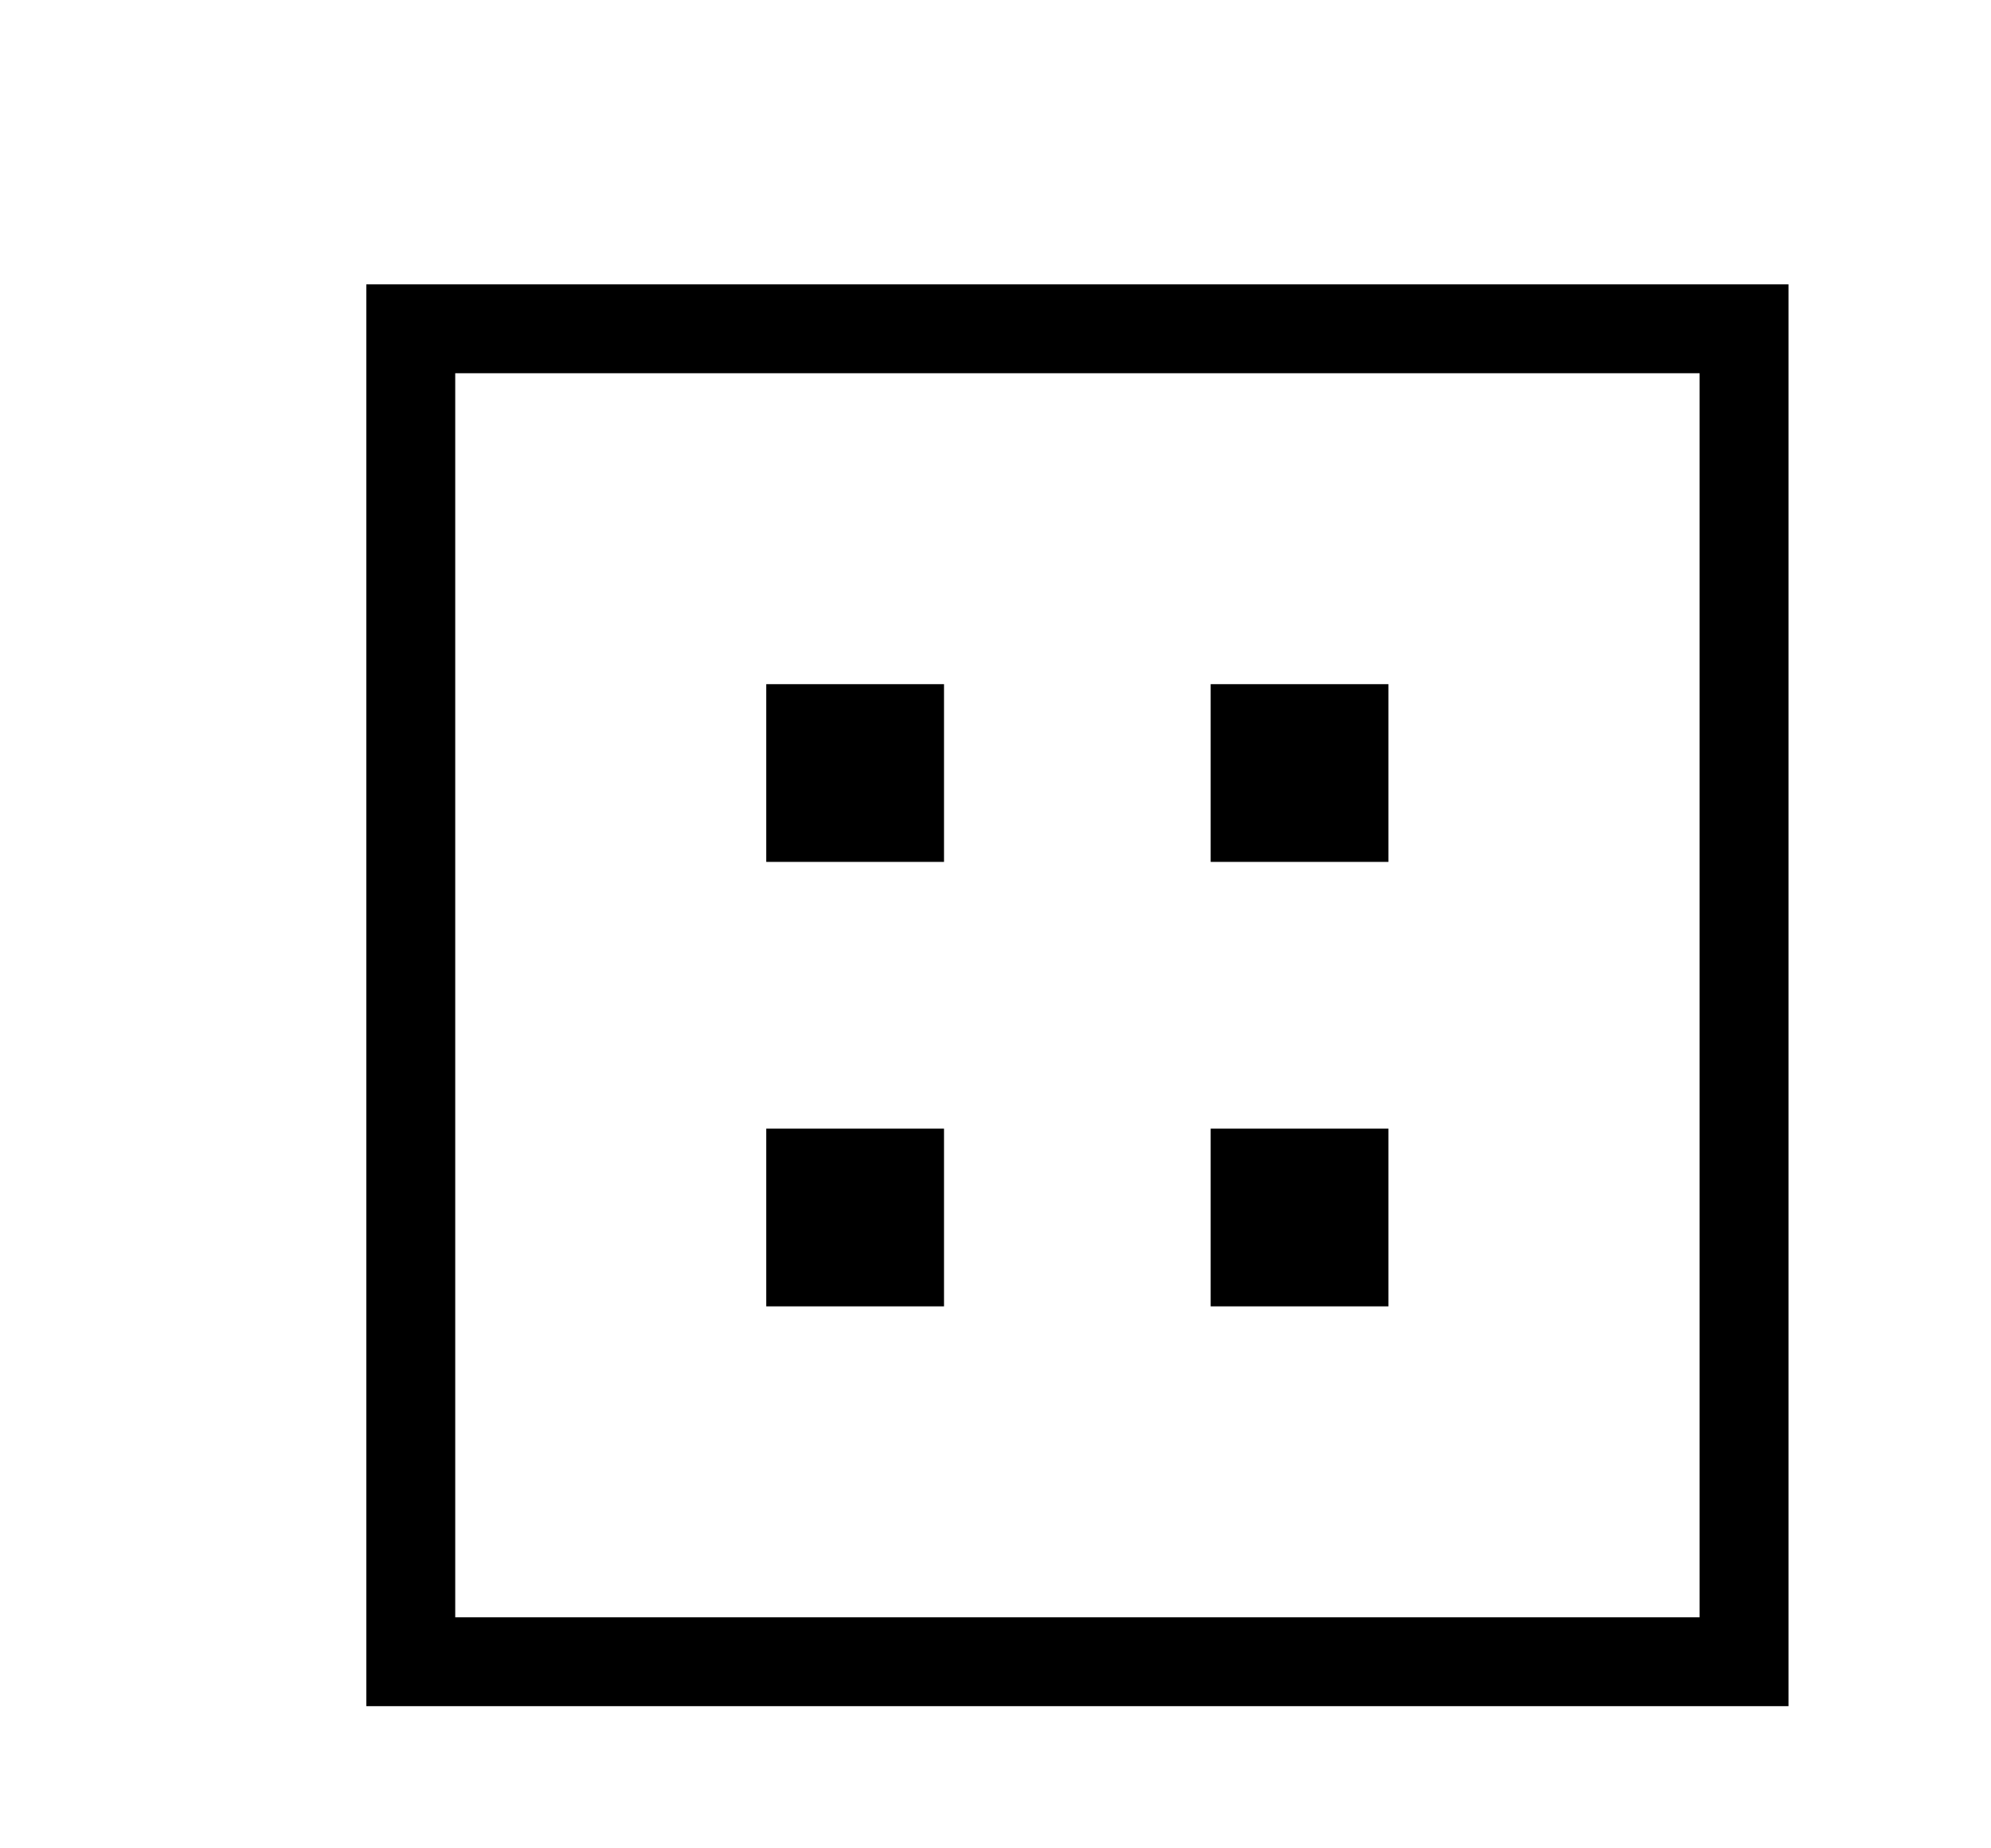 <?xml version="1.0" encoding="UTF-8"?>
<svg width="14px" height="13px" viewBox="0 0 14 13" version="1.1" xmlns="http://www.w3.org/2000/svg" xmlns:xlink="http://www.w3.org/1999/xlink">
    <g id="页面-1" stroke="none" stroke-width="1" fill="none" fill-rule="evenodd">
        <g id="打印模板添加" transform="translate(-913, -79)" fill="#000000" fill-rule="nonzero">
            <g id="硬朗商务风格图标-41" transform="translate(913.909, 79)">
                <rect id="矩形" opacity="0" x="-0.333" y="0" width="13" height="13"></rect>
                <path d="M1.667,12 L1.667,2 L11.667,2 L11.667,12 L1.667,12 Z M11.042,2.625 L2.292,2.625 L2.292,11.375 L11.042,11.375 L11.042,2.625 Z M5.729,6.062 L4.479,6.062 L4.479,4.812 L5.729,4.812 L5.729,6.062 Z M5.729,9.188 L4.479,9.188 L4.479,7.938 L5.729,7.938 L5.729,9.188 Z M8.854,6.062 L7.604,6.062 L7.604,4.812 L8.854,4.812 L8.854,6.062 Z M8.854,9.188 L7.604,9.188 L7.604,7.938 L8.854,7.938 L8.854,9.188 Z" id="形状"></path>
            </g>
        </g>
    </g>
</svg>